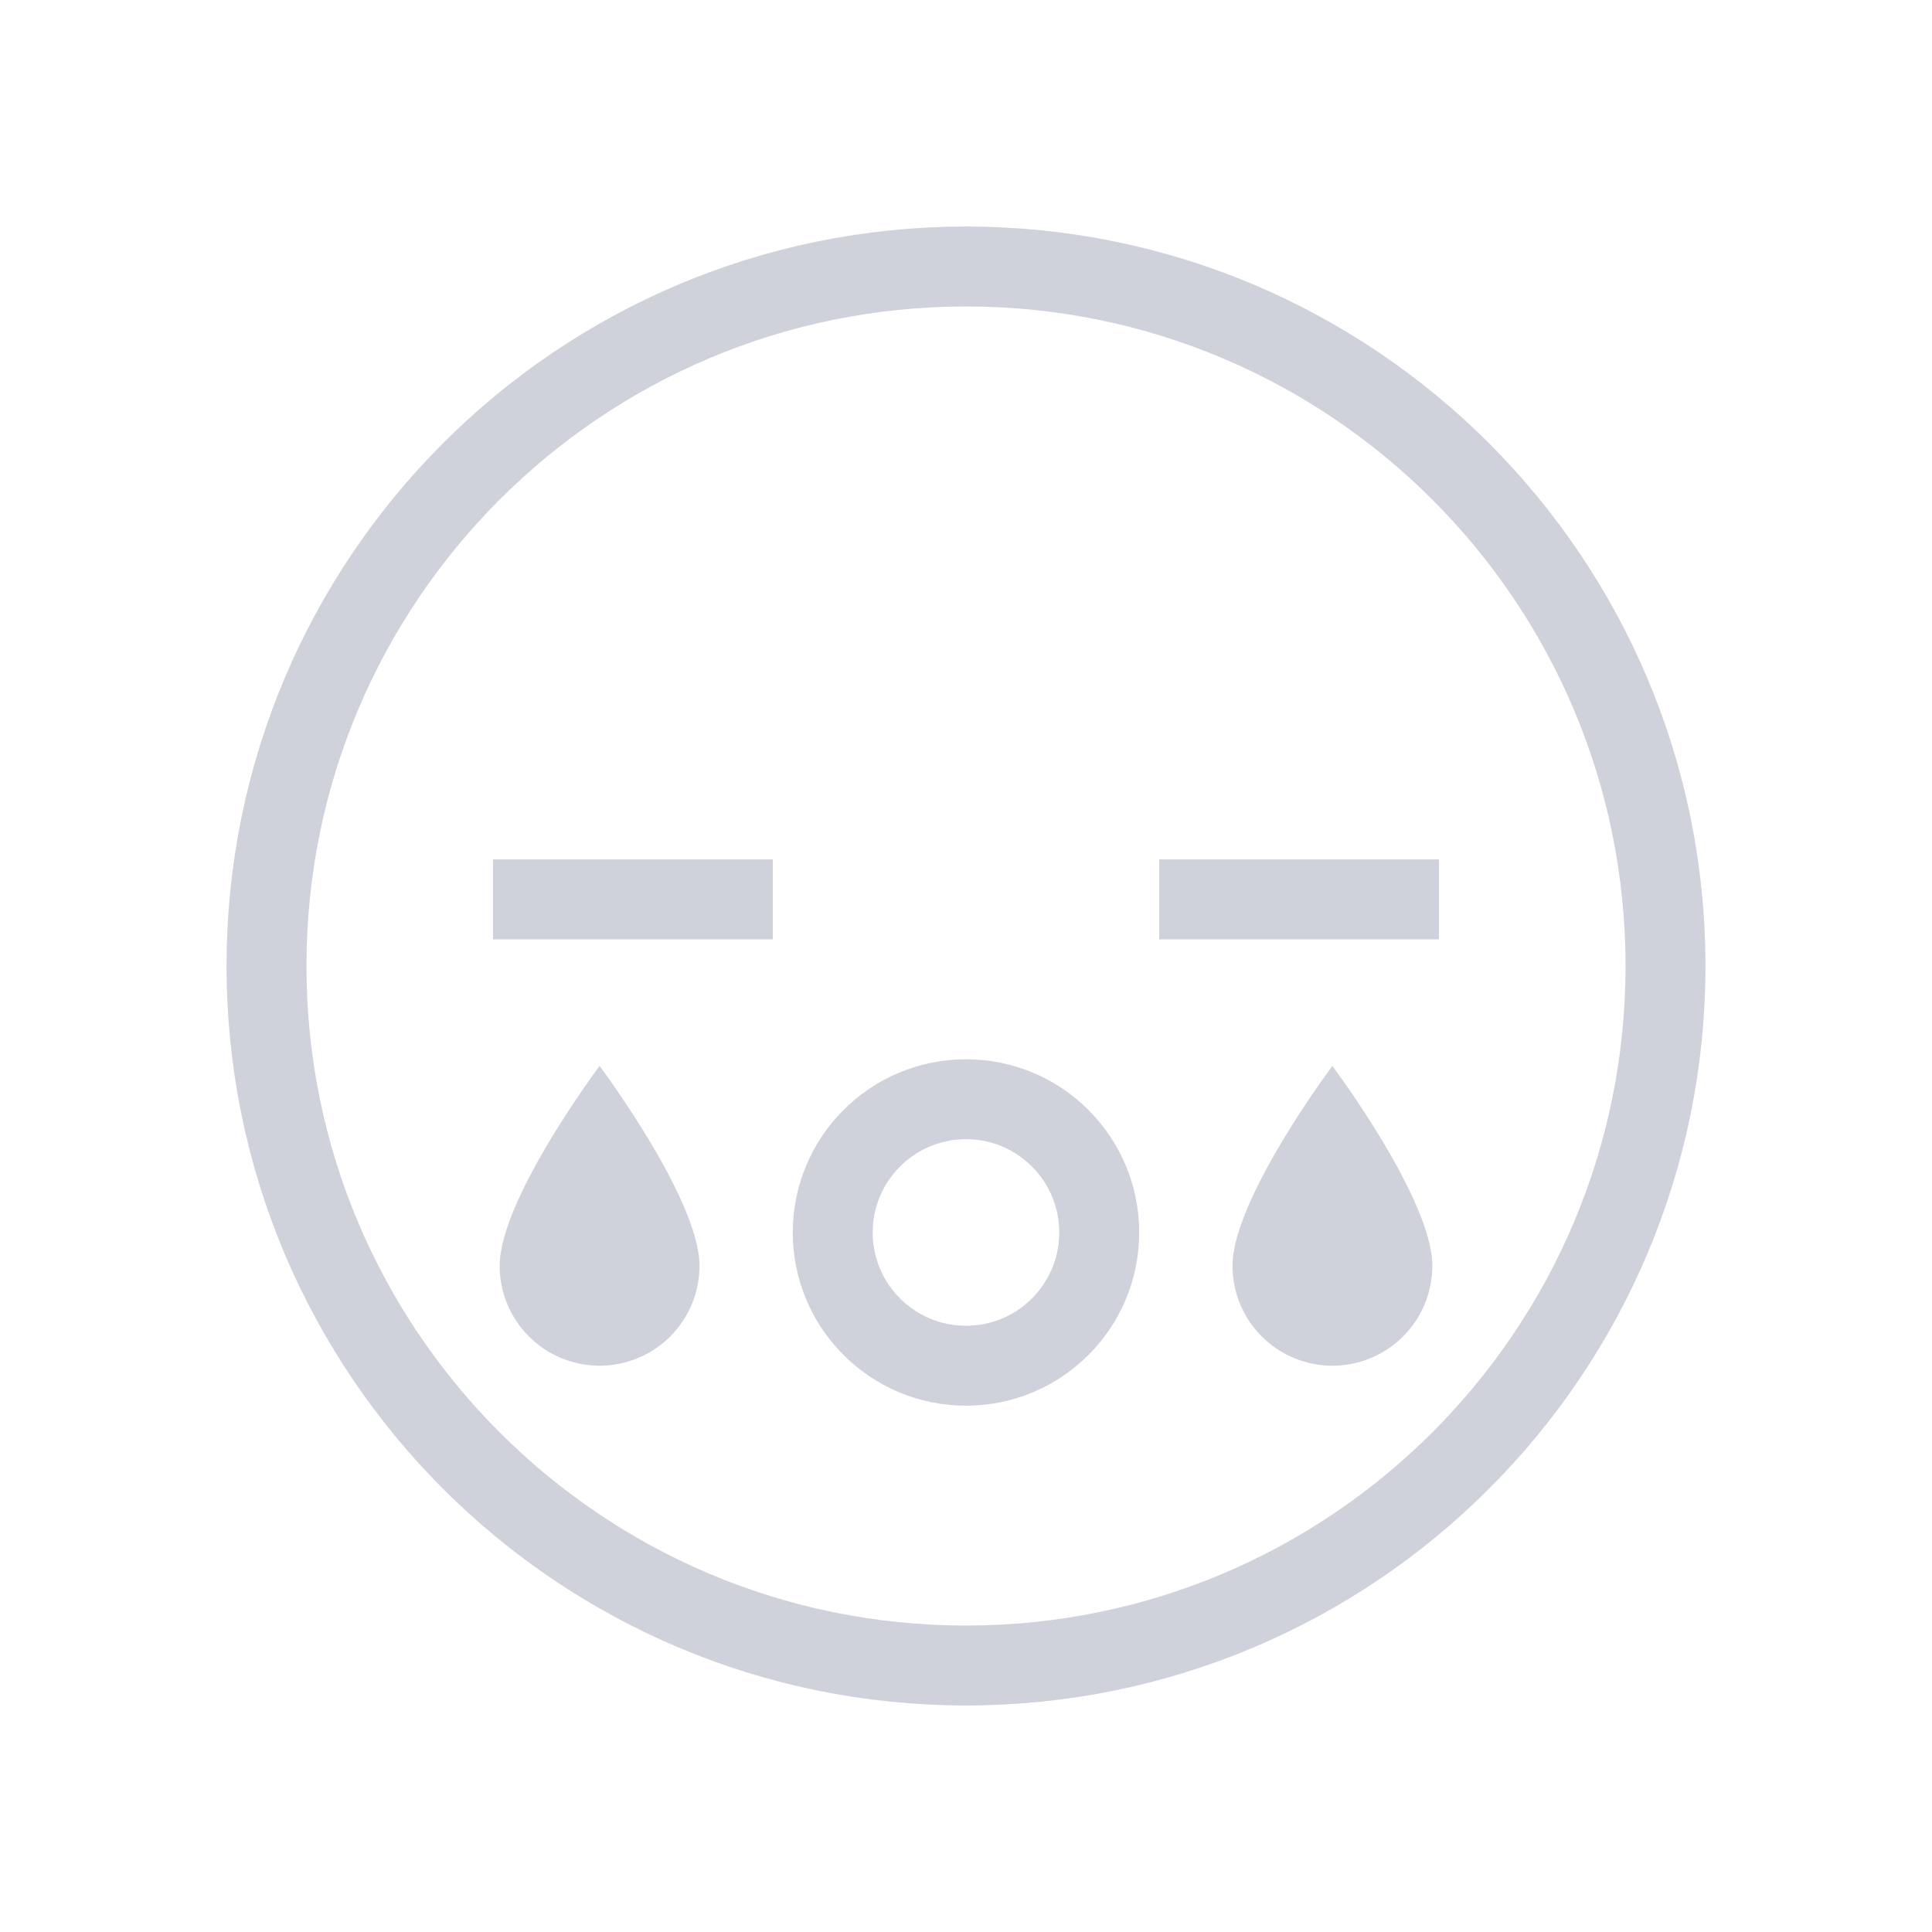 <svg width="48" height="48" viewBox="0 0 48 48" fill="none" xmlns="http://www.w3.org/2000/svg">
<path d="M24 33.931C25.828 33.931 27.31 32.449 27.31 30.621C27.31 28.792 25.828 27.31 24 27.31C22.172 27.31 20.689 28.792 20.689 30.621C20.689 32.449 22.172 33.931 24 33.931Z" stroke="#CFD2DA" stroke-width="1.986" stroke-miterlimit="10" stroke-linecap="square"/>
<path d="M29.793 22.345H34.758" stroke="#CFD2DA" stroke-width="1.986" stroke-miterlimit="10" stroke-linecap="square"/>
<path d="M13.241 22.345H18.207" stroke="#CFD2DA" stroke-width="1.986" stroke-miterlimit="10" stroke-linecap="square"/>
<path d="M24 41.379C33.598 41.379 41.379 33.598 41.379 24C41.379 14.402 33.598 6.621 24 6.621C14.402 6.621 6.621 14.402 6.621 24C6.621 33.598 14.402 41.379 24 41.379Z" stroke="#CFD2DA" stroke-width="1.986" stroke-miterlimit="10" stroke-linecap="square"/>
<path d="M30.621 31.448C30.621 29.793 33.103 26.483 33.103 26.483C33.103 26.483 35.586 29.793 35.586 31.448C35.586 32.107 35.325 32.738 34.859 33.204C34.393 33.669 33.762 33.931 33.103 33.931C32.445 33.931 31.813 33.669 31.348 33.204C30.882 32.738 30.621 32.107 30.621 31.448Z" fill="#CFD2DA"/>
<path d="M17.379 31.448C17.379 29.793 14.896 26.483 14.896 26.483C14.896 26.483 12.414 29.793 12.414 31.448C12.414 32.107 12.675 32.738 13.141 33.204C13.606 33.669 14.238 33.931 14.896 33.931C15.555 33.931 16.186 33.669 16.652 33.204C17.117 32.738 17.379 32.107 17.379 31.448Z" fill="#CFD2DA"/>
</svg>
